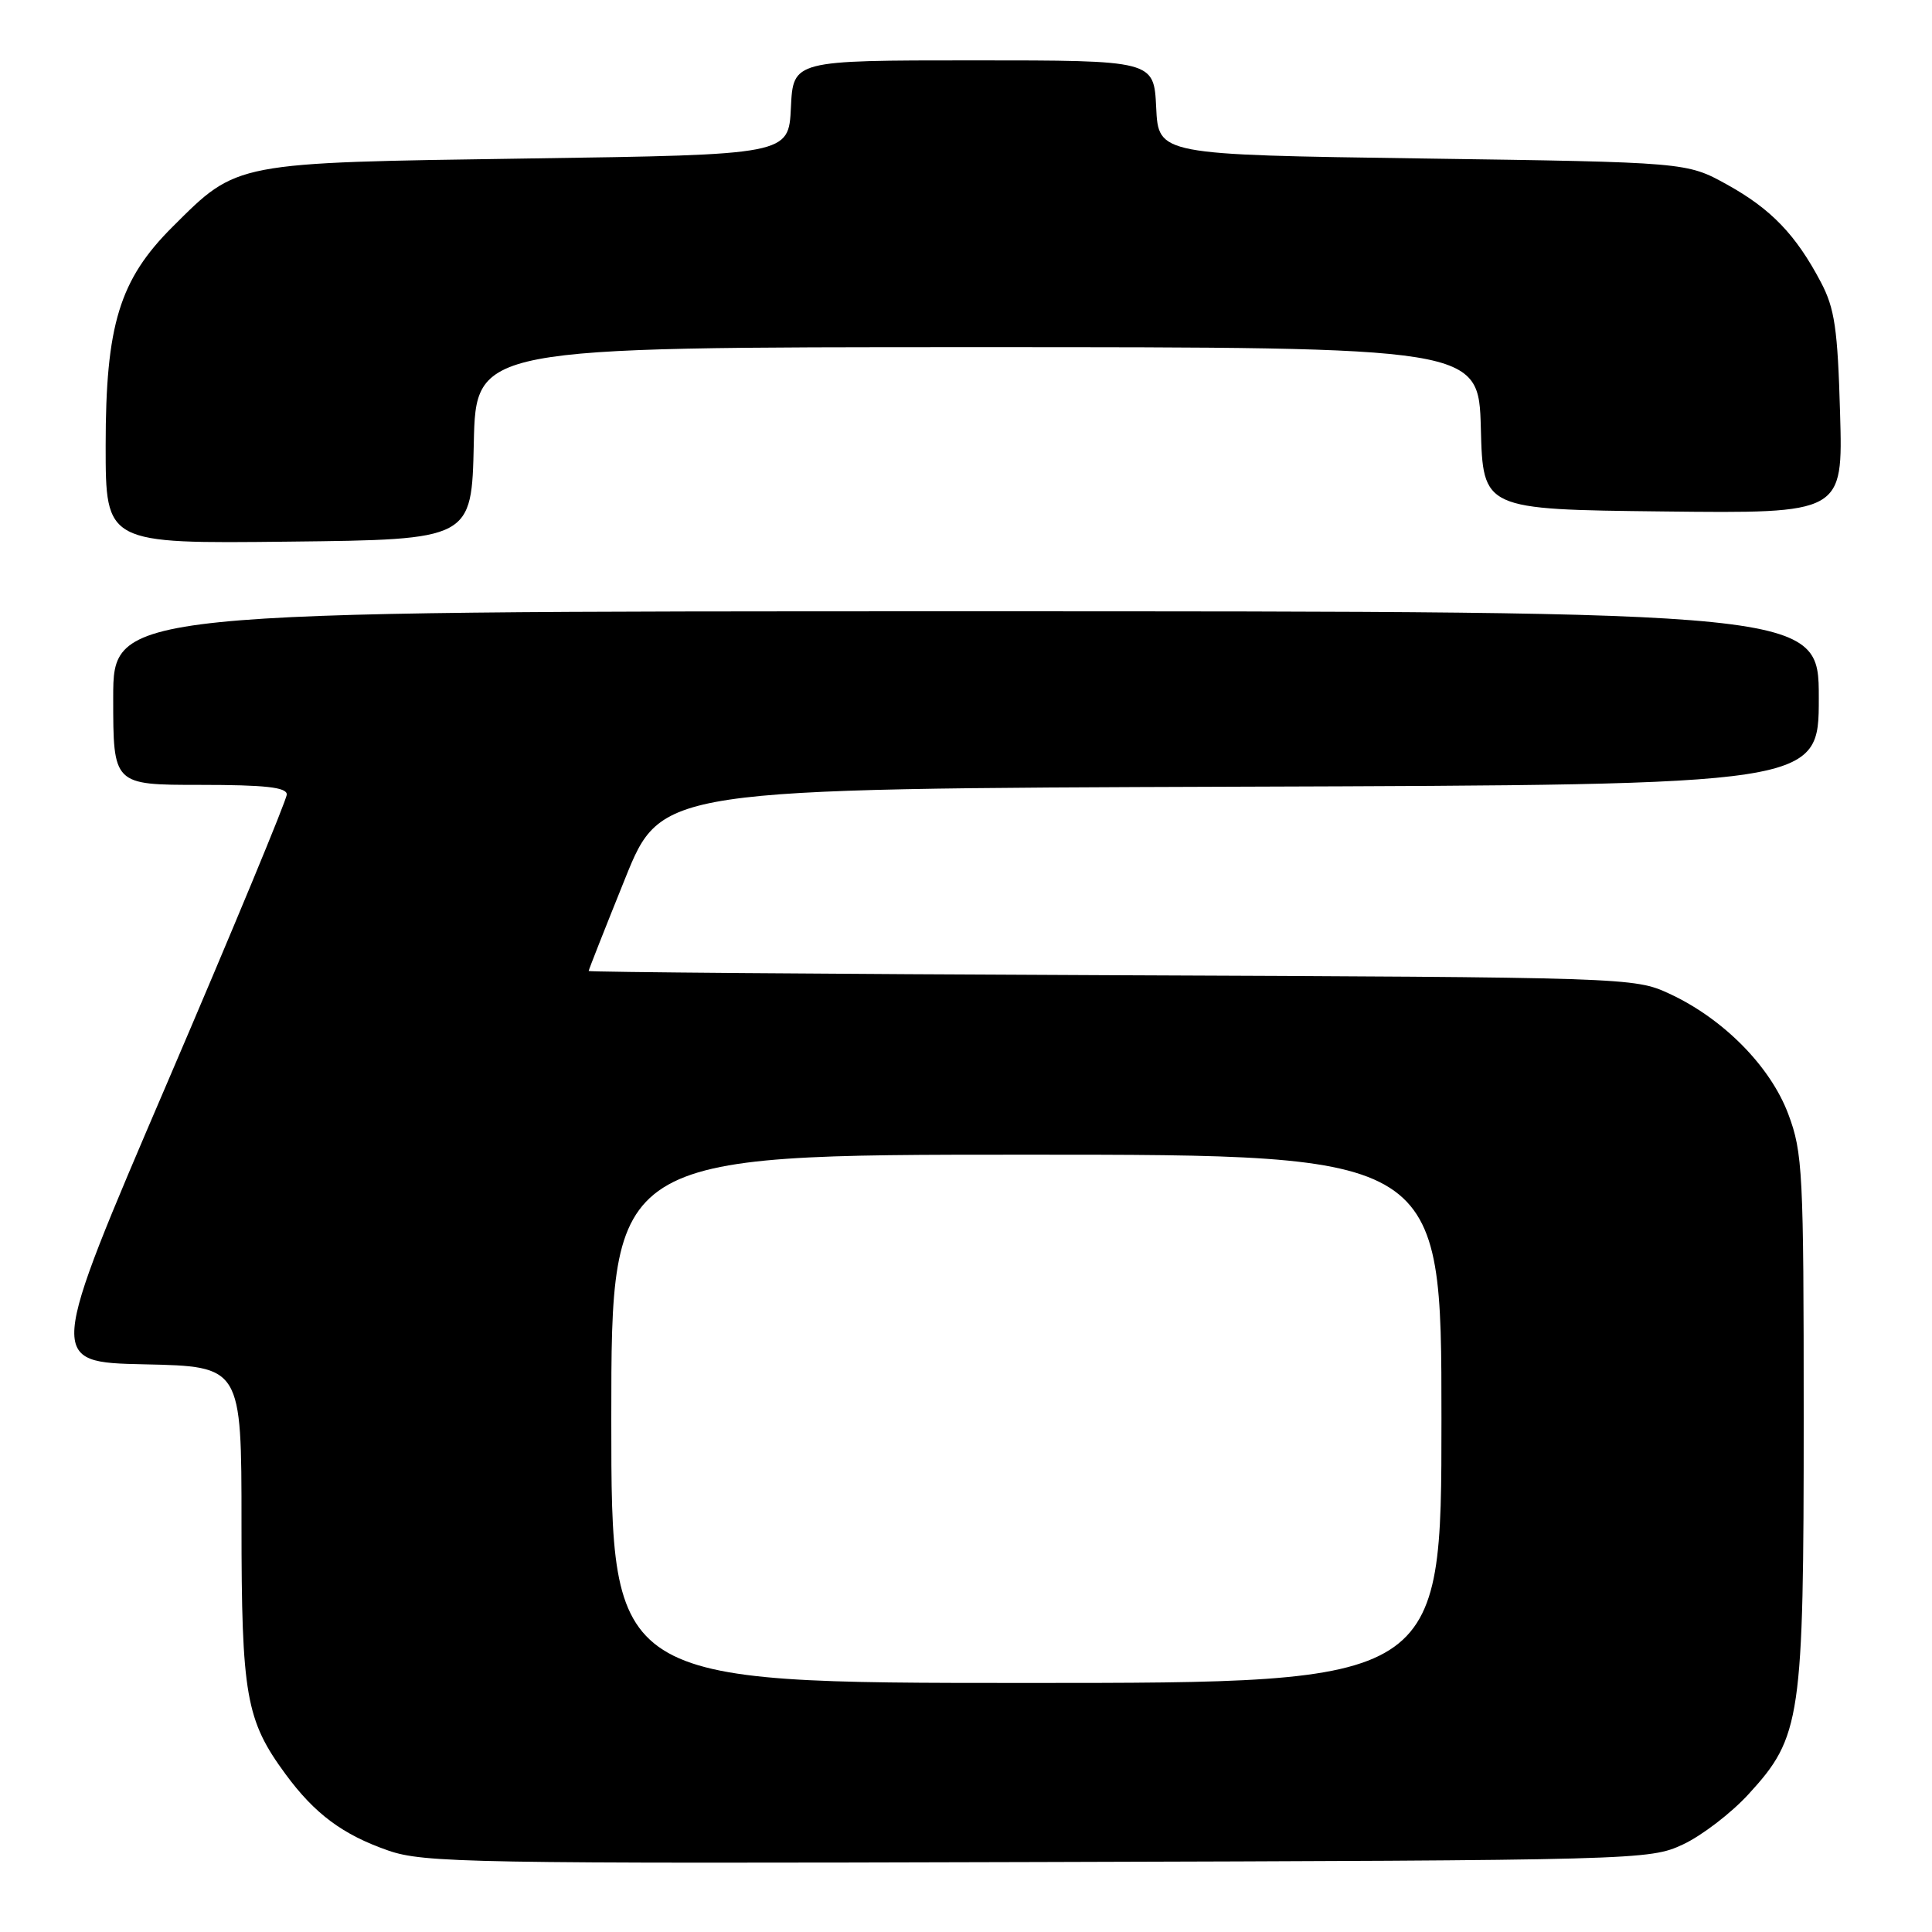 <?xml version="1.0" encoding="UTF-8" standalone="no"?>
<!DOCTYPE svg PUBLIC "-//W3C//DTD SVG 1.1//EN" "http://www.w3.org/Graphics/SVG/1.1/DTD/svg11.dtd" >
<svg xmlns="http://www.w3.org/2000/svg" xmlns:xlink="http://www.w3.org/1999/xlink" version="1.1" viewBox="0 0 256 256">
 <g >
 <path fill="currentColor"
d=" M 223.00 244.40 C 225.47 243.25 229.38 240.26 231.68 237.75 C 238.66 230.14 239.00 227.83 239.00 187.86 C 239.00 155.31 238.87 152.72 236.96 147.63 C 234.59 141.30 228.34 134.97 221.18 131.66 C 216.55 129.52 215.81 129.50 147.25 129.22 C 109.16 129.06 78.00 128.81 78.00 128.66 C 78.00 128.51 80.17 123.01 82.82 116.44 C 87.63 104.50 87.63 104.50 164.32 104.24 C 241.00 103.99 241.00 103.99 241.00 92.49 C 241.00 81.00 241.00 81.00 128.00 81.00 C 15.00 81.00 15.00 81.00 15.00 92.50 C 15.00 104.00 15.00 104.00 26.50 104.00 C 35.12 104.00 38.00 104.32 38.00 105.27 C 38.00 105.96 30.86 123.18 22.14 143.52 C 6.28 180.50 6.28 180.50 19.14 180.78 C 32.00 181.06 32.00 181.06 32.00 201.90 C 32.00 224.66 32.58 227.94 37.84 235.09 C 41.70 240.34 45.40 243.10 51.43 245.20 C 56.14 246.84 62.28 246.95 137.50 246.73 C 217.38 246.50 218.56 246.47 223.00 244.40 Z  M 62.78 58.75 C 63.06 46.00 63.06 46.00 129.50 46.00 C 195.93 46.00 195.93 46.00 196.22 56.75 C 196.50 67.50 196.50 67.50 220.35 67.77 C 244.20 68.04 244.20 68.04 243.82 54.77 C 243.50 43.54 243.11 40.87 241.27 37.38 C 237.95 31.09 234.68 27.69 228.83 24.45 C 223.50 21.50 223.50 21.50 188.50 21.00 C 153.50 20.50 153.50 20.50 153.20 14.25 C 152.90 8.00 152.90 8.00 129.00 8.00 C 105.10 8.00 105.10 8.00 104.80 14.25 C 104.50 20.50 104.50 20.50 70.00 21.00 C 30.87 21.57 31.51 21.44 22.89 30.03 C 15.83 37.06 14.00 43.04 14.00 59.06 C 14.00 72.04 14.00 72.04 38.25 71.77 C 62.50 71.50 62.50 71.50 62.78 58.75 Z  M 81.00 188.00 C 81.00 153.00 81.00 153.00 136.00 153.00 C 191.00 153.00 191.00 153.00 191.00 188.00 C 191.00 223.00 191.00 223.00 136.00 223.00 C 81.00 223.00 81.00 223.00 81.00 188.00 Z "/>
</g>
</svg>